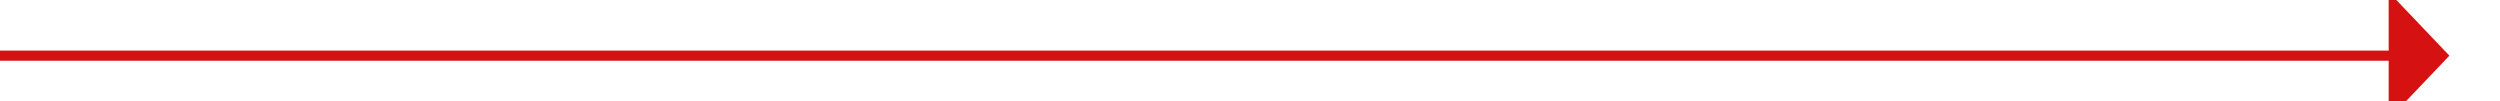 ﻿<?xml version="1.0" encoding="utf-8"?>
<svg version="1.1" xmlns:xlink="http://www.w3.org/1999/xlink" width="247px" height="10px" preserveAspectRatio="xMinYMid meet" viewBox="617 450  247 8" xmlns="http://www.w3.org/2000/svg">
  <path d="M 617 454.5  L 854 454.5  " stroke-width="1" stroke="#d51111" fill="none" />
  <path d="M 853 460.8  L 859 454.5  L 853 448.2  L 853 460.8  Z " fill-rule="nonzero" fill="#d51111" stroke="none" />
</svg>